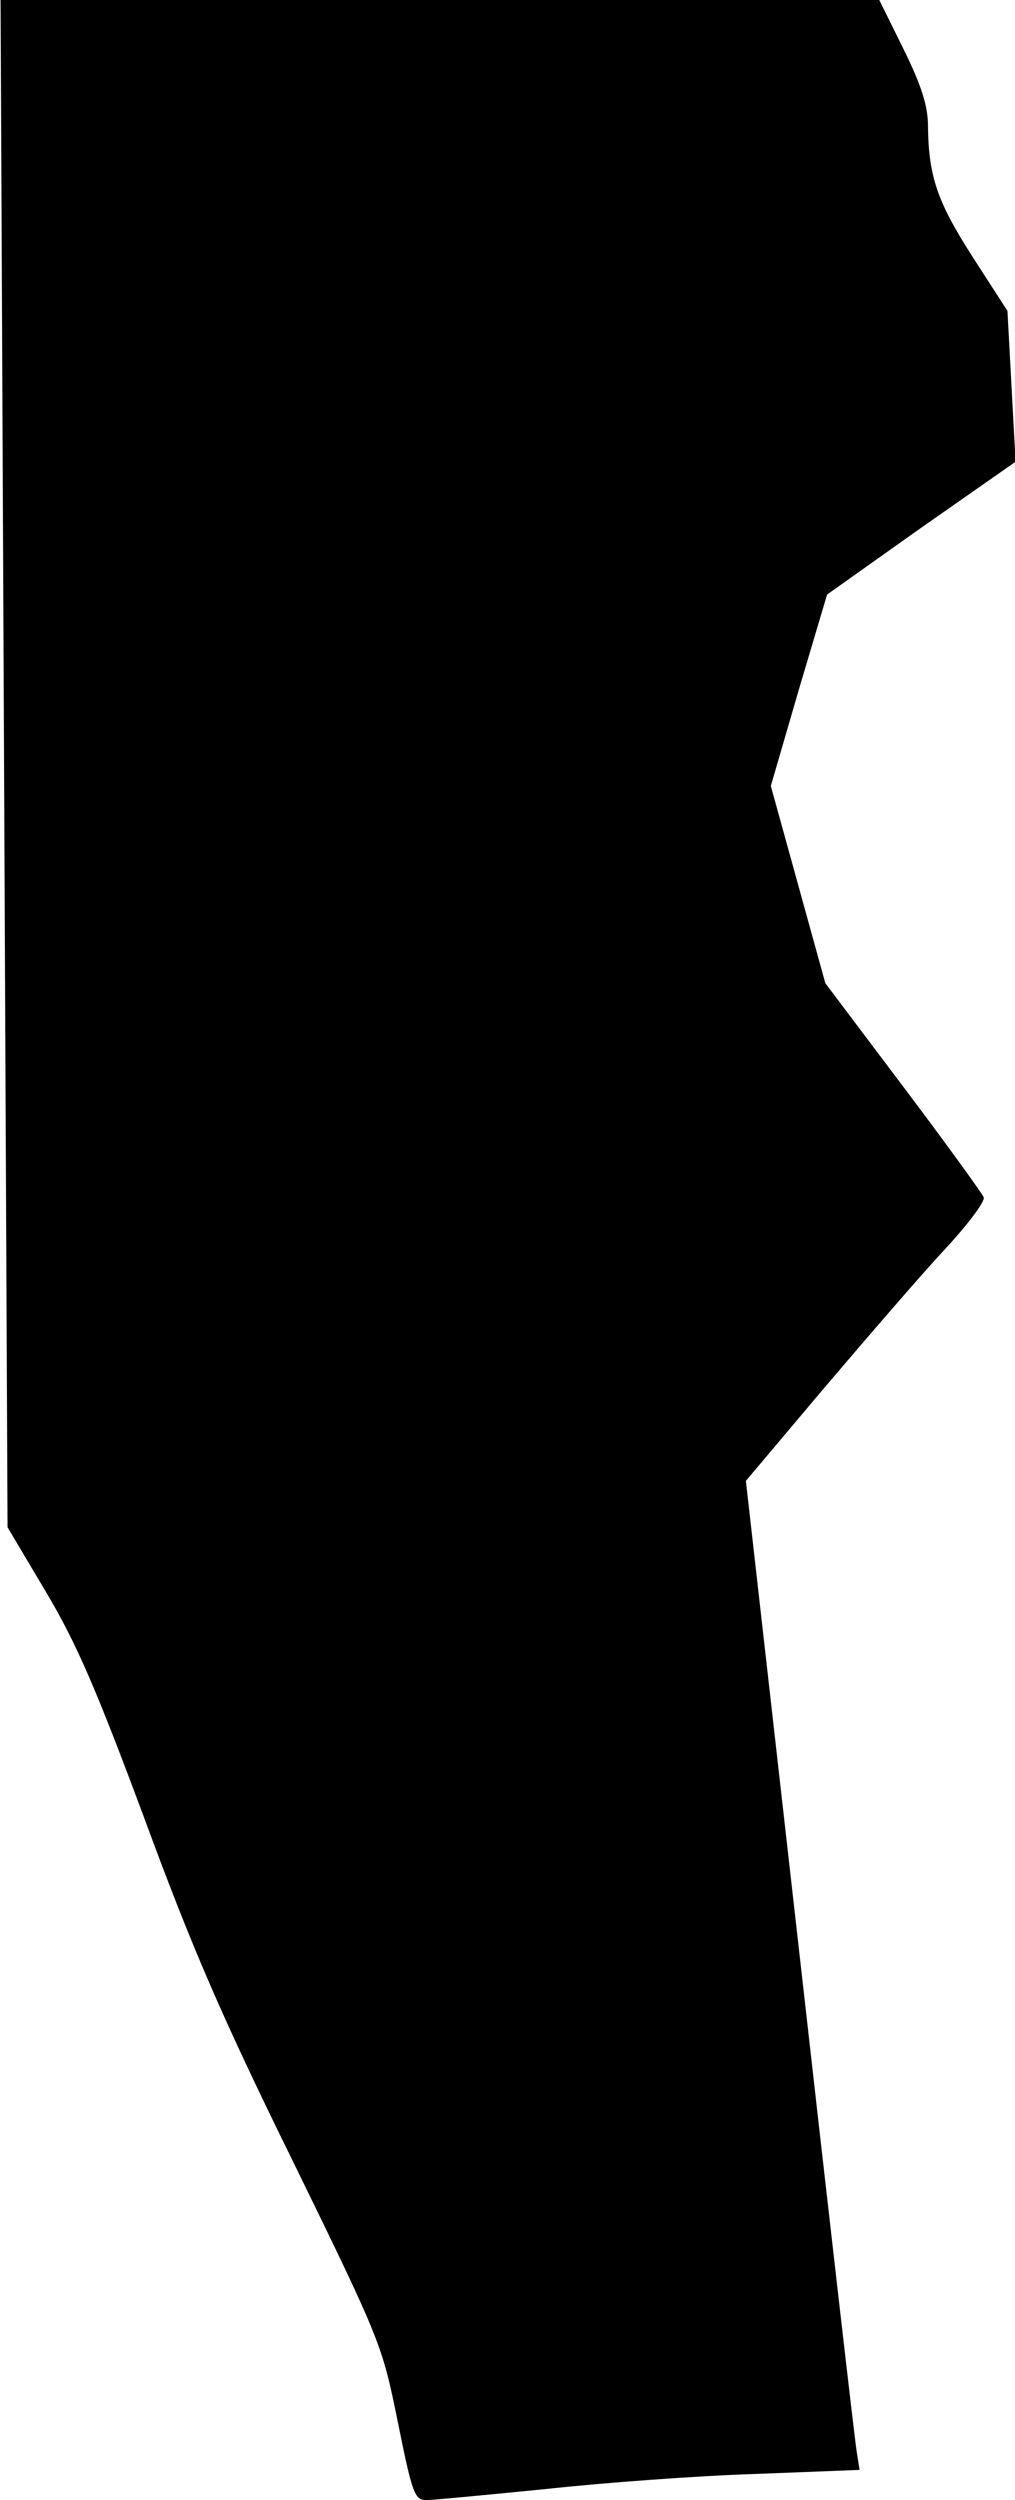 <?xml version="1.0" standalone="no"?>
<!DOCTYPE svg PUBLIC "-//W3C//DTD SVG 20010904//EN"
 "http://www.w3.org/TR/2001/REC-SVG-20010904/DTD/svg10.dtd">
<svg version="1.0" xmlns="http://www.w3.org/2000/svg"
 width="175pt" height="431pt" viewBox="0 0 175 431"
 preserveAspectRatio="xMidYMid meet">
<g transform="translate(0,431) scale(0.1,-0.1)"
fill="#000000" stroke="none">
<path fill="#000000" stroke="none" d="M7 2993 l6 -1316 66 -111 c53 -89 87
-168 170 -391 82 -223 134 -343 257 -593 152 -311 153 -315 180 -448 25 -124
29 -134 49 -134 12 0 105 9 206 19 101 11 264 23 362 26 l179 7 -5 32 c-3 17
-47 400 -98 852 l-93 821 134 159 c74 87 167 195 207 238 41 44 72 85 69 92
-3 7 -65 93 -139 191 l-134 178 -47 170 -47 170 48 165 49 165 162 115 163
114 -7 130 -7 130 -60 93 c-61 95 -76 139 -77 225 0 35 -11 70 -42 133 l-42
85 -758 0 -757 0 6 -1317z"/>
</g>
</svg>
